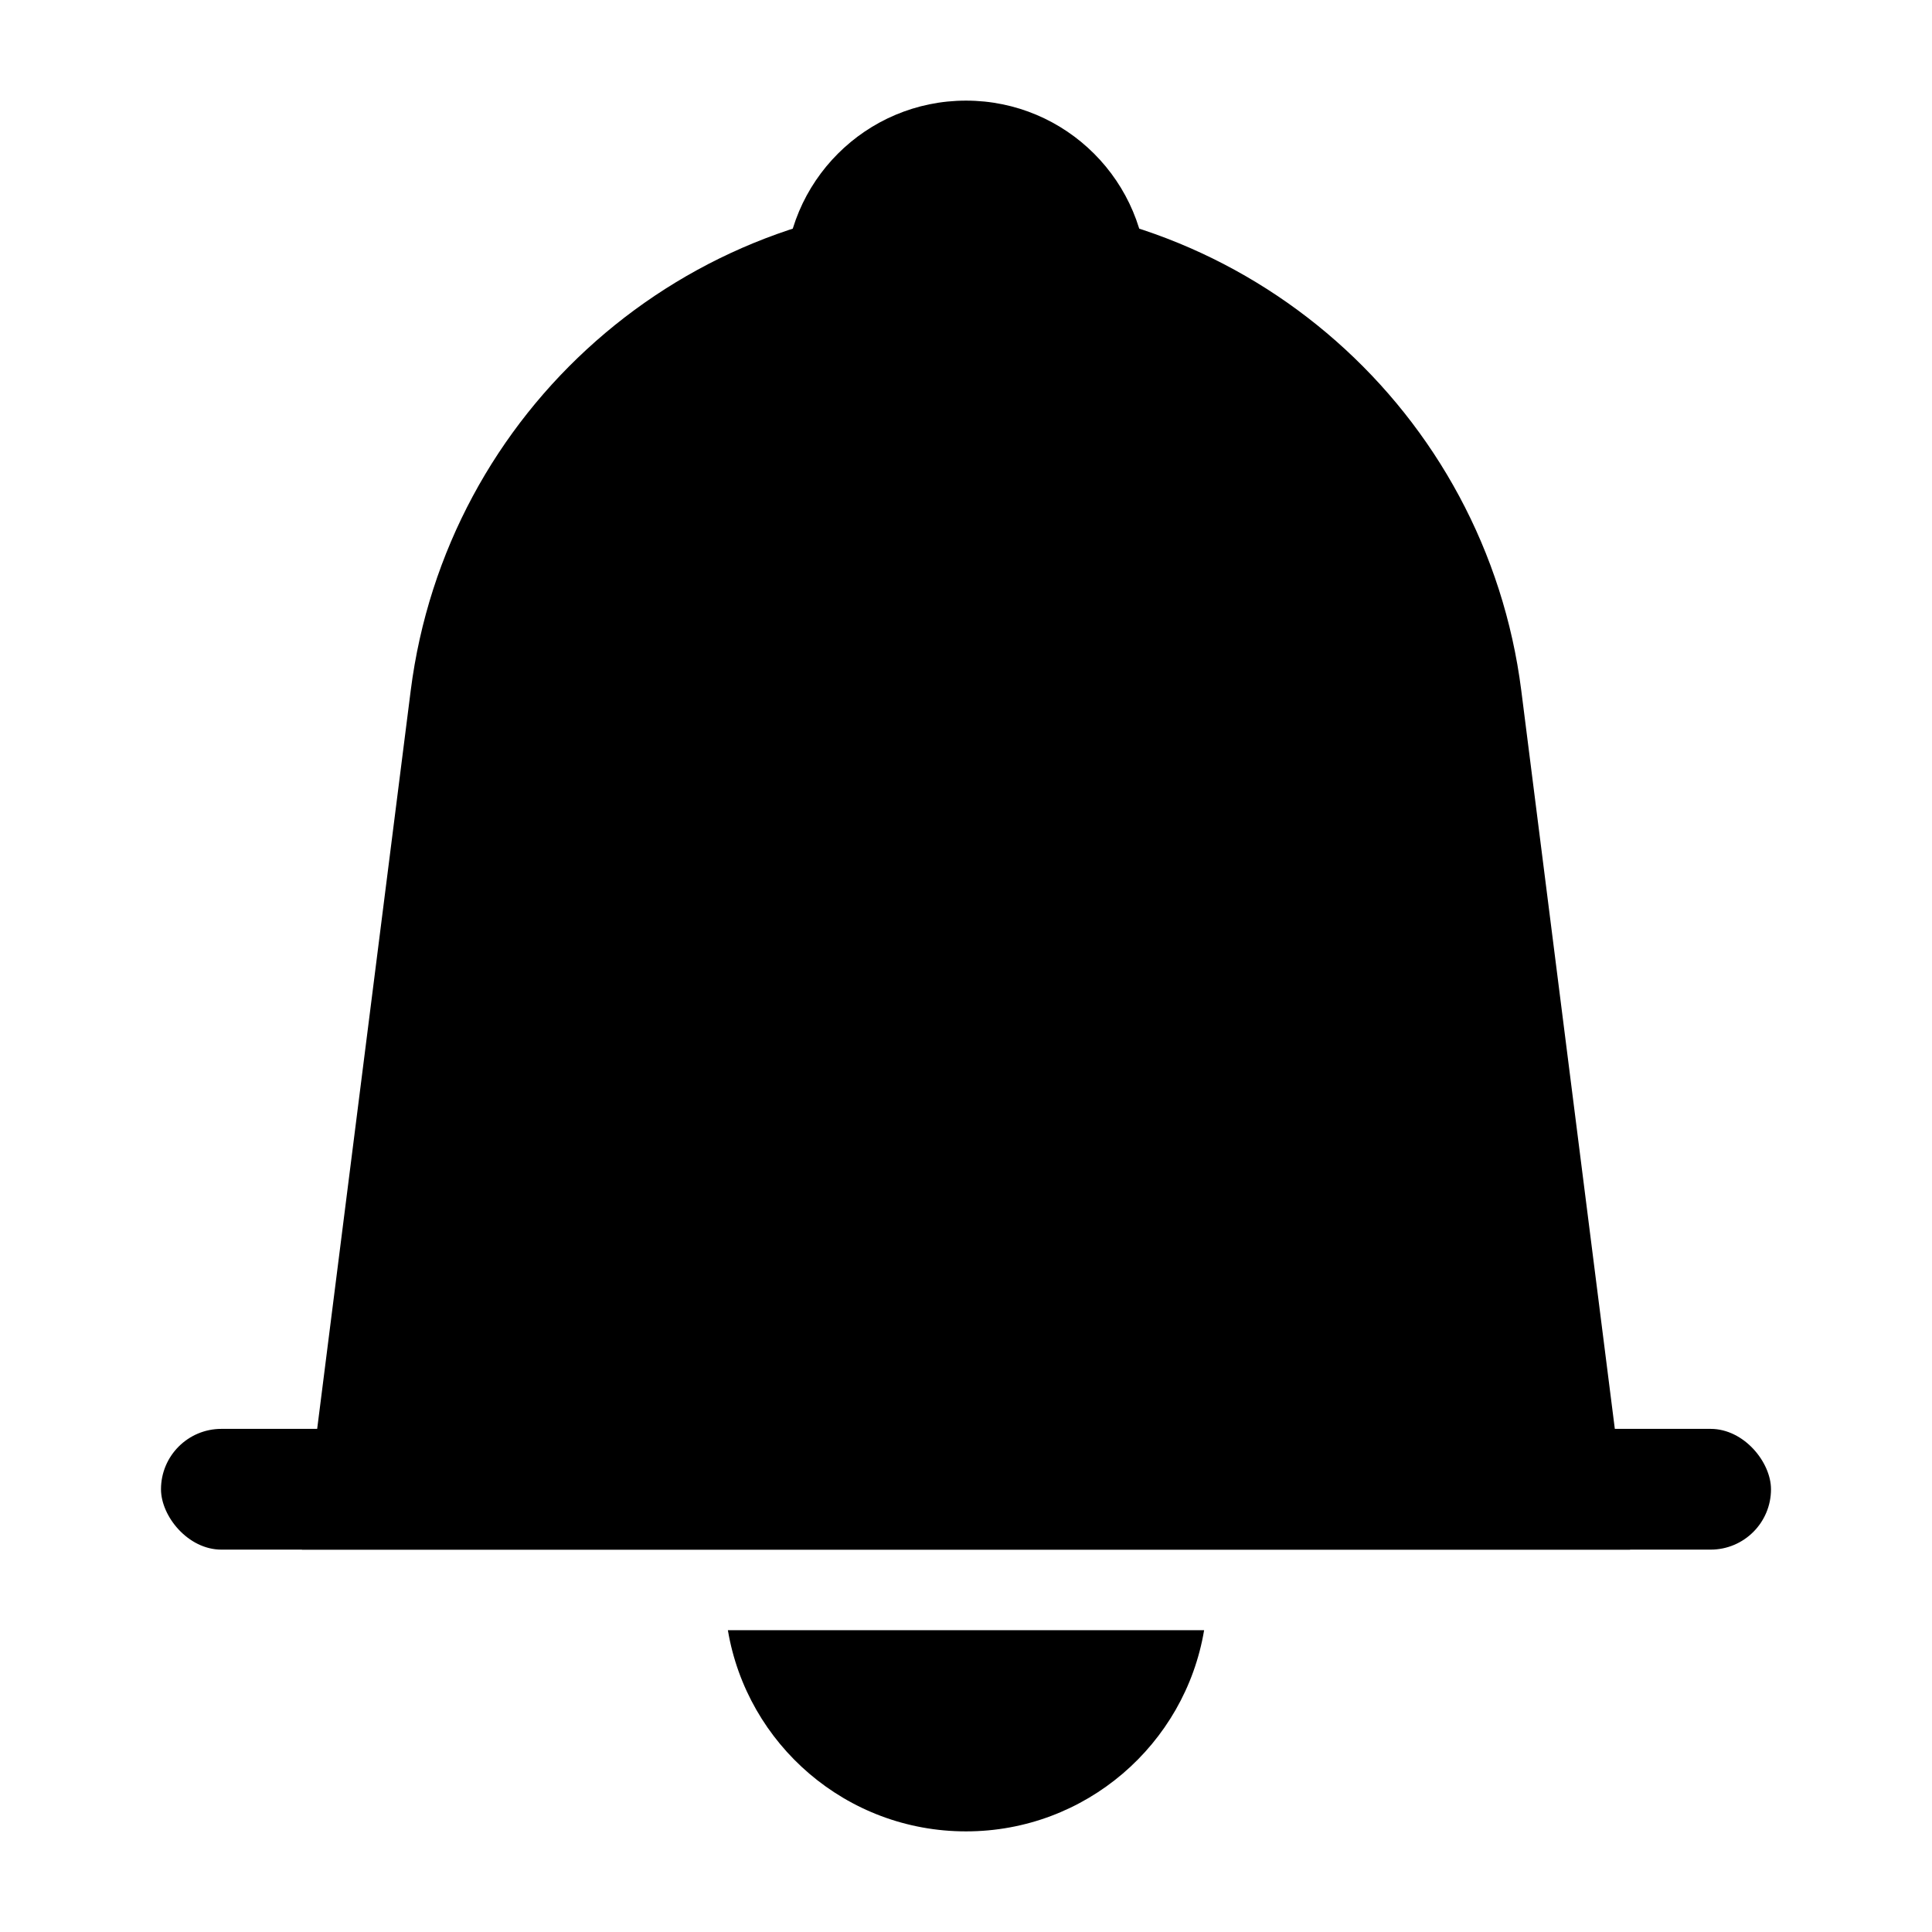 <svg xmlns="http://www.w3.org/2000/svg" width="24" height="24" version="1.1" viewBox="0 0 24 24">
  <g fill="#000" fill-rule="evenodd" stroke="none" stroke-width="1" transform="translate(0 -.75)">
    <path d="M20.25,20 L18.898,9.329 C18.457,5.855 15.502,3.25 12,3.25 C8.498,3.25 5.543,5.855 5.102,9.329 L3.75,20 L3.75,20 L20.25,20 Z"/>
    <path d="M14.25,4.25 C14.25,3.007 13.243,2 12,2 C10.757,2 9.75,3.007 9.75,4.25"/>
    <rect width="20" height="1.5" x="2" y="18.5" rx=".75"/>
    <path d="M14.958,21.001 C14.72,22.42 13.486,23.5 12,23.5 C10.514,23.5 9.28,22.42 9.042,21.001 Z"/>
  </g>
</svg>
